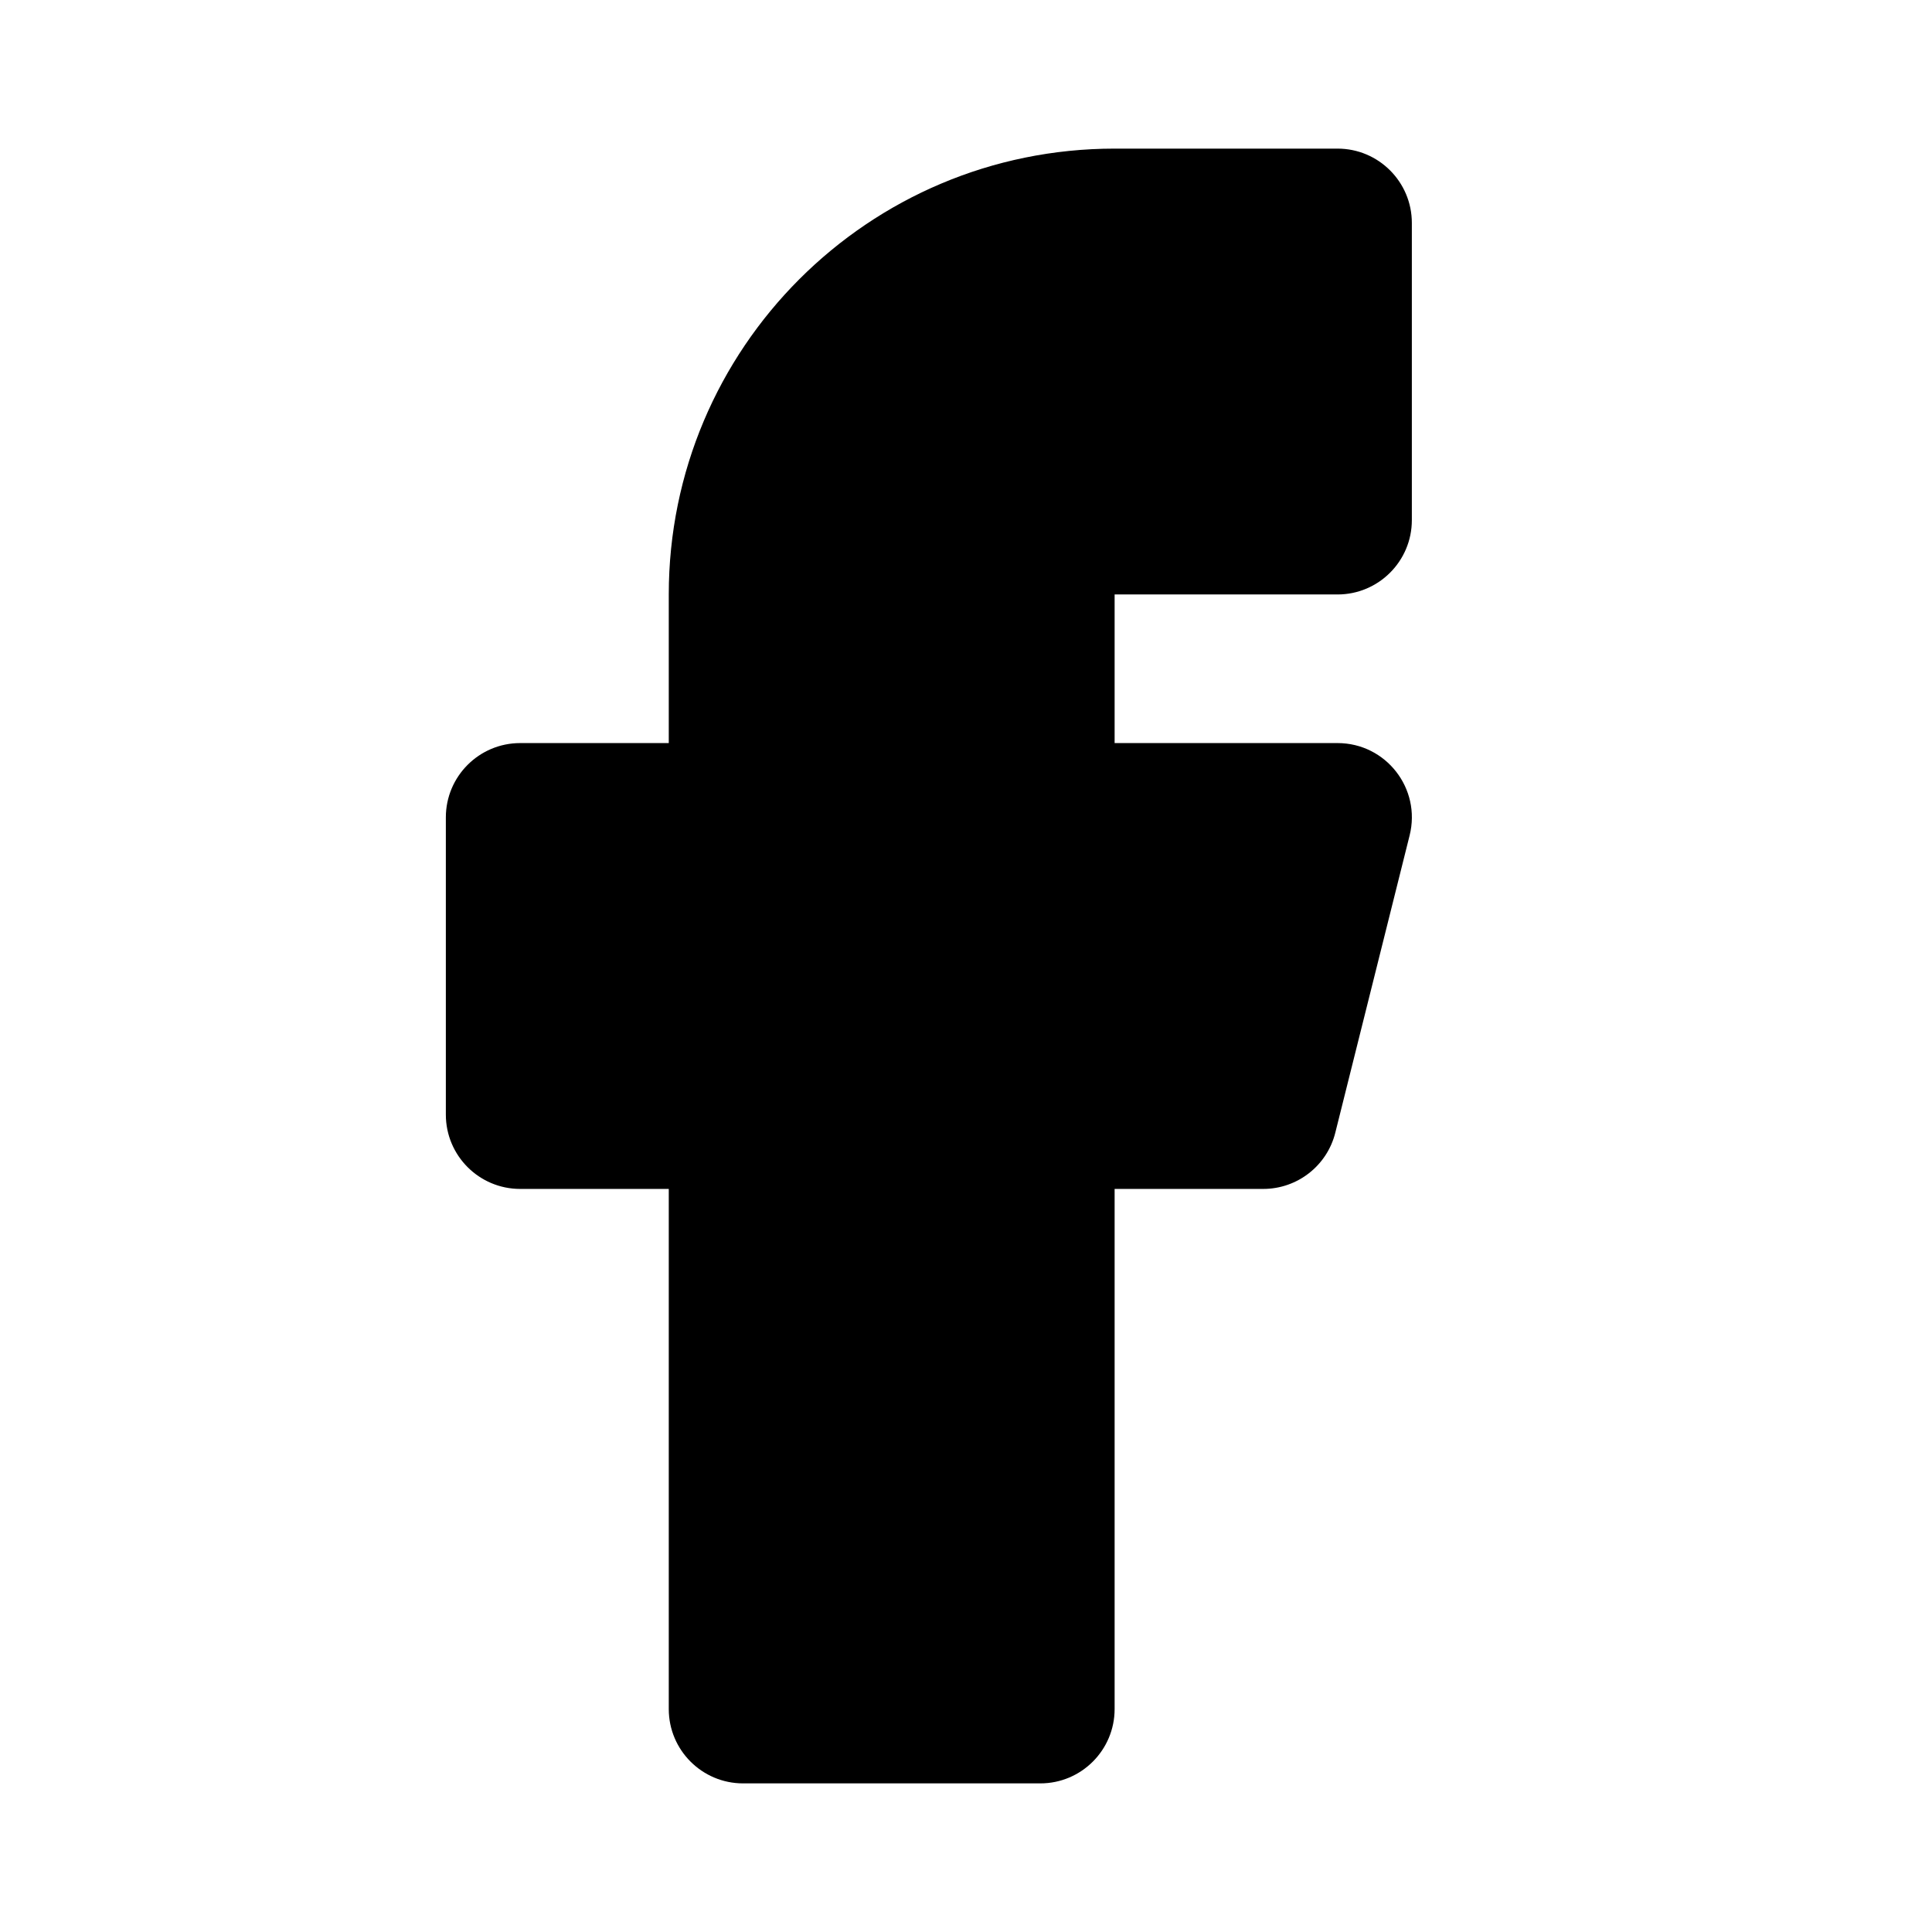 <?xml version="1.0" encoding="UTF-8"?>
<svg width="26px" height="26px" viewBox="0 0 26 26" version="1.1" xmlns="http://www.w3.org/2000/svg" xmlns:xlink="http://www.w3.org/1999/xlink">
    <!-- Generator: Sketch 51.2 (57519) - http://www.bohemiancoding.com/sketch -->
    <title>Icons/Facebook</title>
    <desc>Created with Sketch.</desc>
    <path d="M9,10 L9,8 C9,4.686 11.686,2 15,2 L18,2 C18.552,2 19,2.448 19,3 L19,7 C19,7.552 18.552,8 18,8 L15,8 L15,10 L18,10 C18.651,10 19.128,10.611 18.97,11.243 L17.97,15.243 C17.859,15.688 17.459,16 17,16 L15,16 L15,23 C15,23.552 14.552,24 14,24 L10,24 C9.448,24 9,23.552 9,23 L9,16 L7,16 C6.448,16 6,15.552 6,15 L6,11 C6,10.448 6.448,10 7,10 L9,10 Z" id="path-1"></path>
</svg>